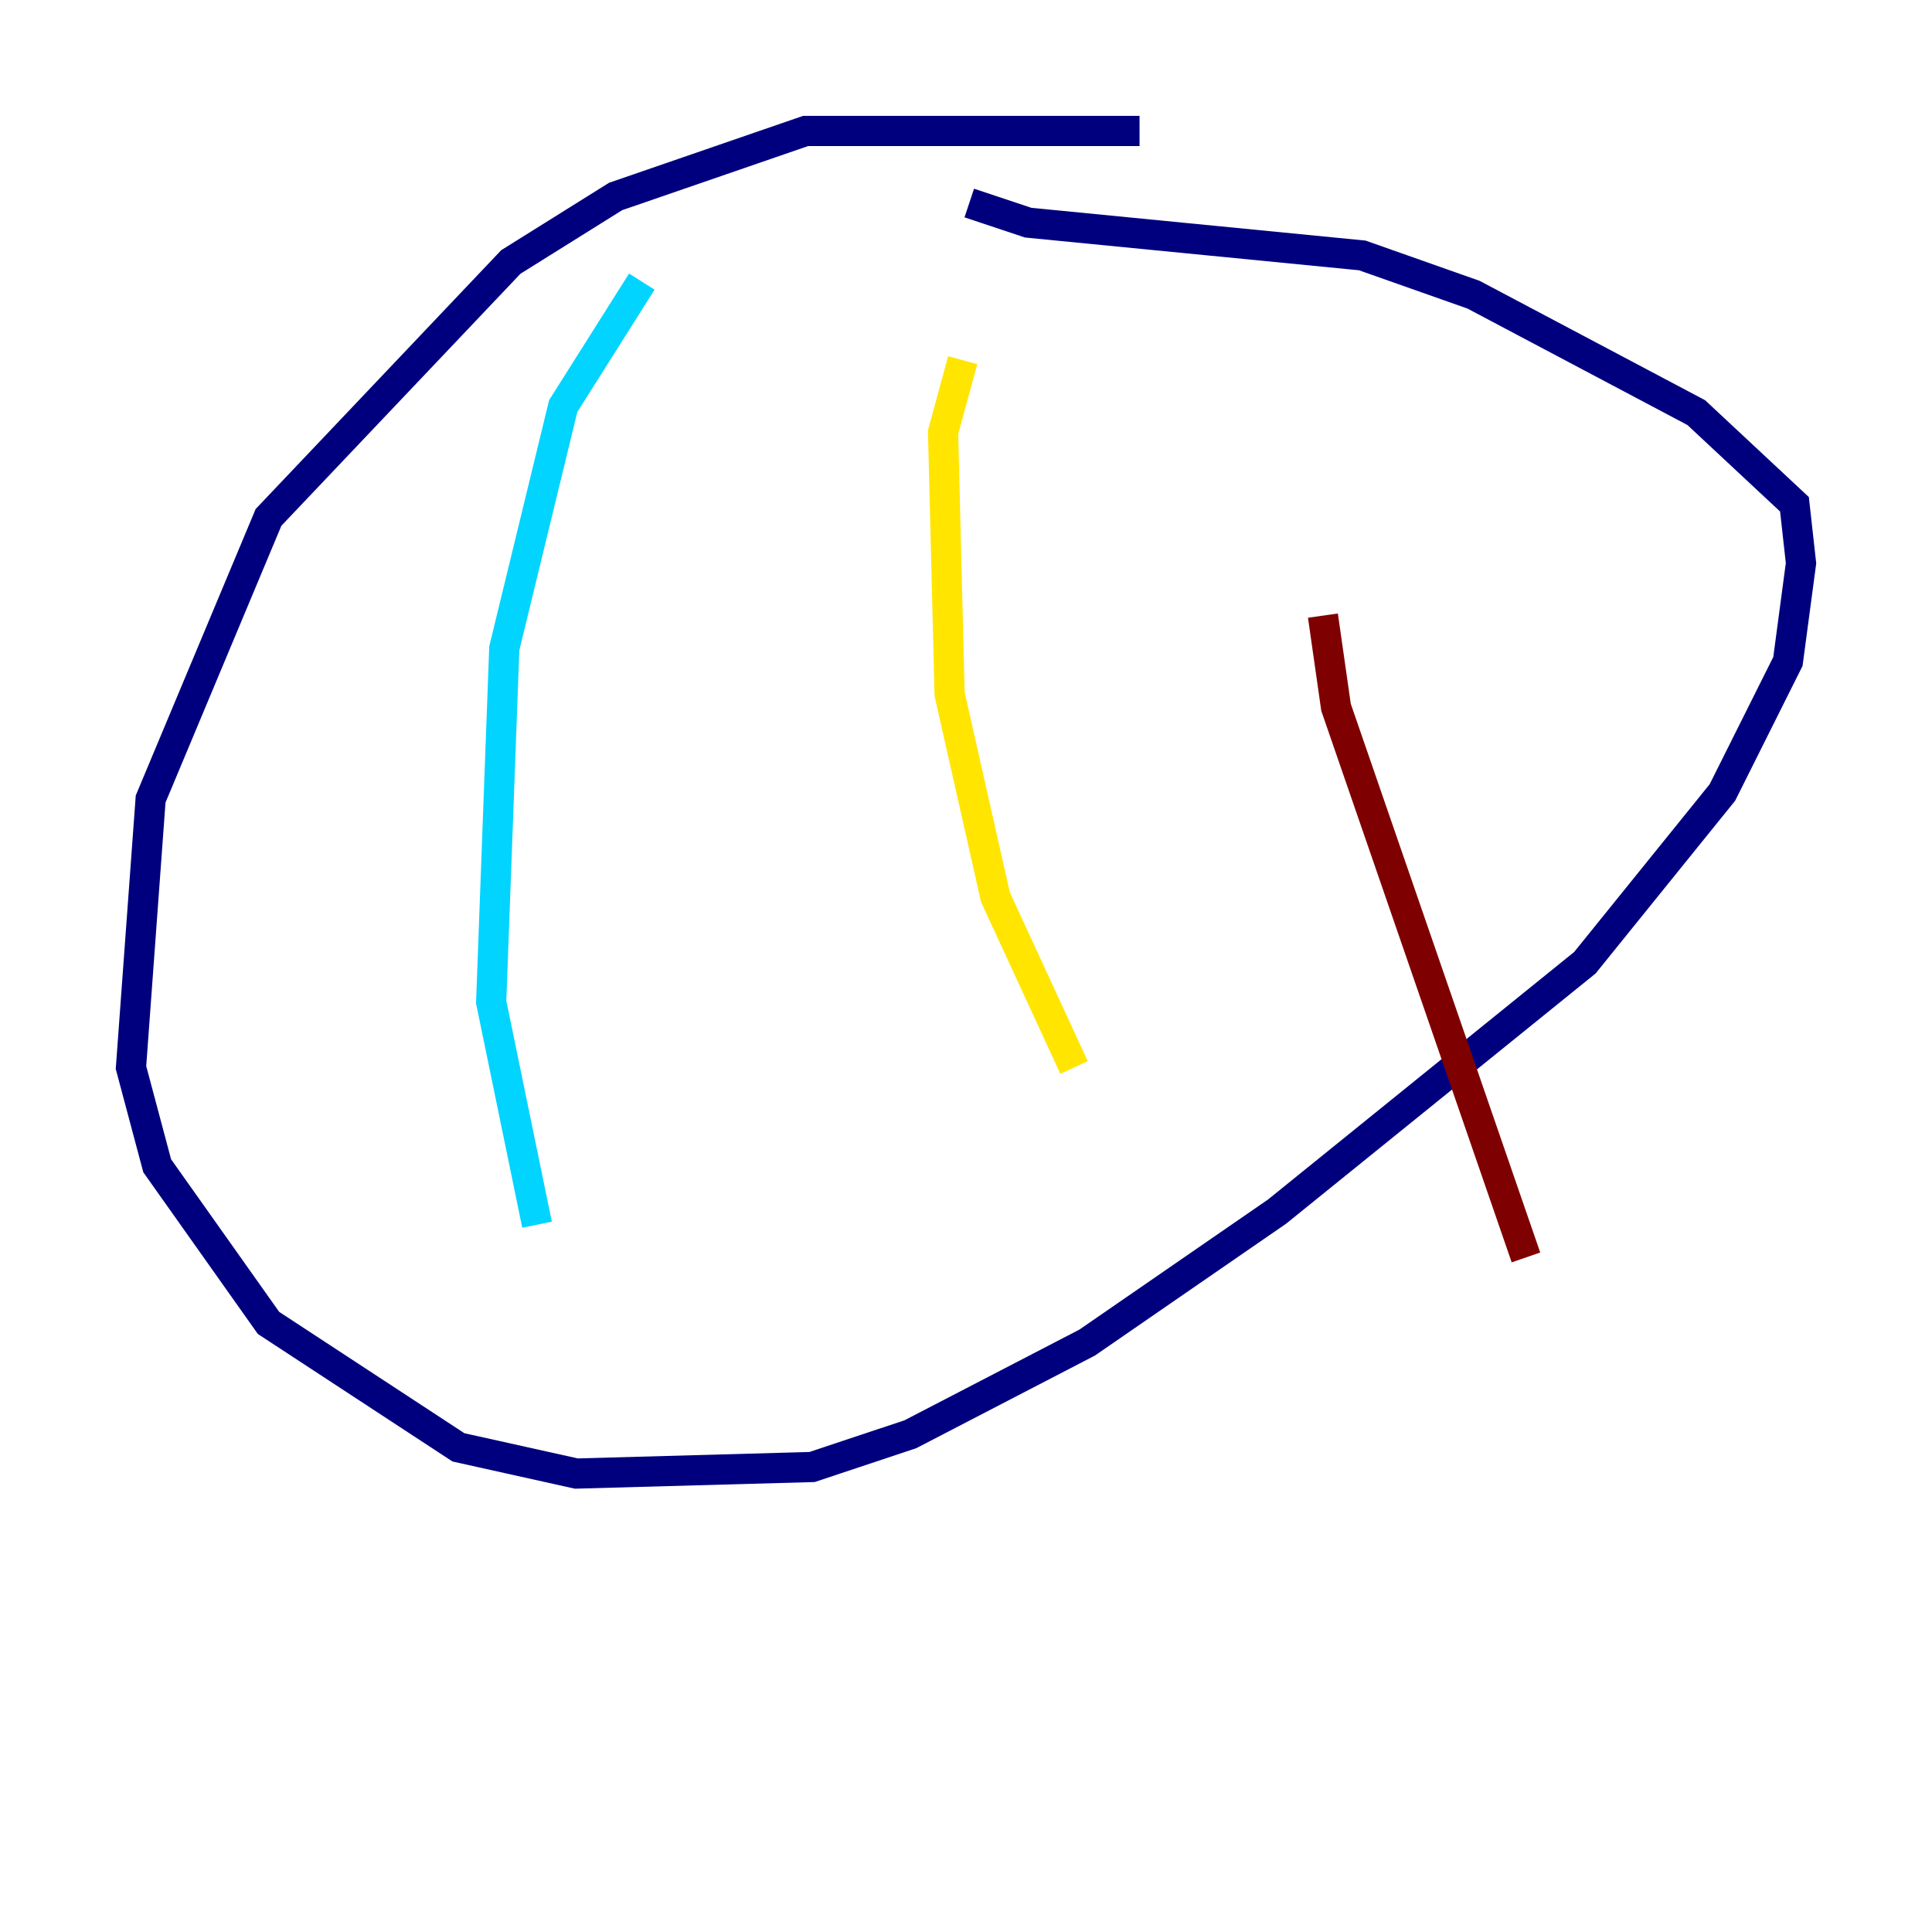 <?xml version="1.0" encoding="utf-8" ?>
<svg baseProfile="tiny" height="128" version="1.2" viewBox="0,0,128,128" width="128" xmlns="http://www.w3.org/2000/svg" xmlns:ev="http://www.w3.org/2001/xml-events" xmlns:xlink="http://www.w3.org/1999/xlink"><defs /><polyline fill="none" points="75.498,8.678 53.37,8.678 40.786,13.017 33.844,17.356 17.79,34.278 9.98,52.936 8.678,70.725 10.414,77.234 17.79,87.647 30.373,95.891 38.183,97.627 53.803,97.193 60.312,95.024 72.027,88.949 84.61,80.271 105.003,63.783 114.115,52.502 118.454,43.824 119.322,37.315 118.888,33.41 112.38,27.336 97.627,19.525 90.251,16.922 68.122,14.752 64.217,13.451" stroke="#00007f" stroke-width="2" /><polyline fill="none" points="42.522,18.658 37.315,26.902 33.41,42.956 32.542,66.386 35.58,81.139" stroke="#00d4ff" stroke-width="2" /><polyline fill="none" points="63.783,23.864 62.481,28.637 62.915,45.993 65.953,59.444 71.159,70.725" stroke="#ffe500" stroke-width="2" /><polyline fill="none" points="87.647,40.786 88.515,46.861 101.098,83.308" stroke="#7f0000" stroke-width="2" /></svg>